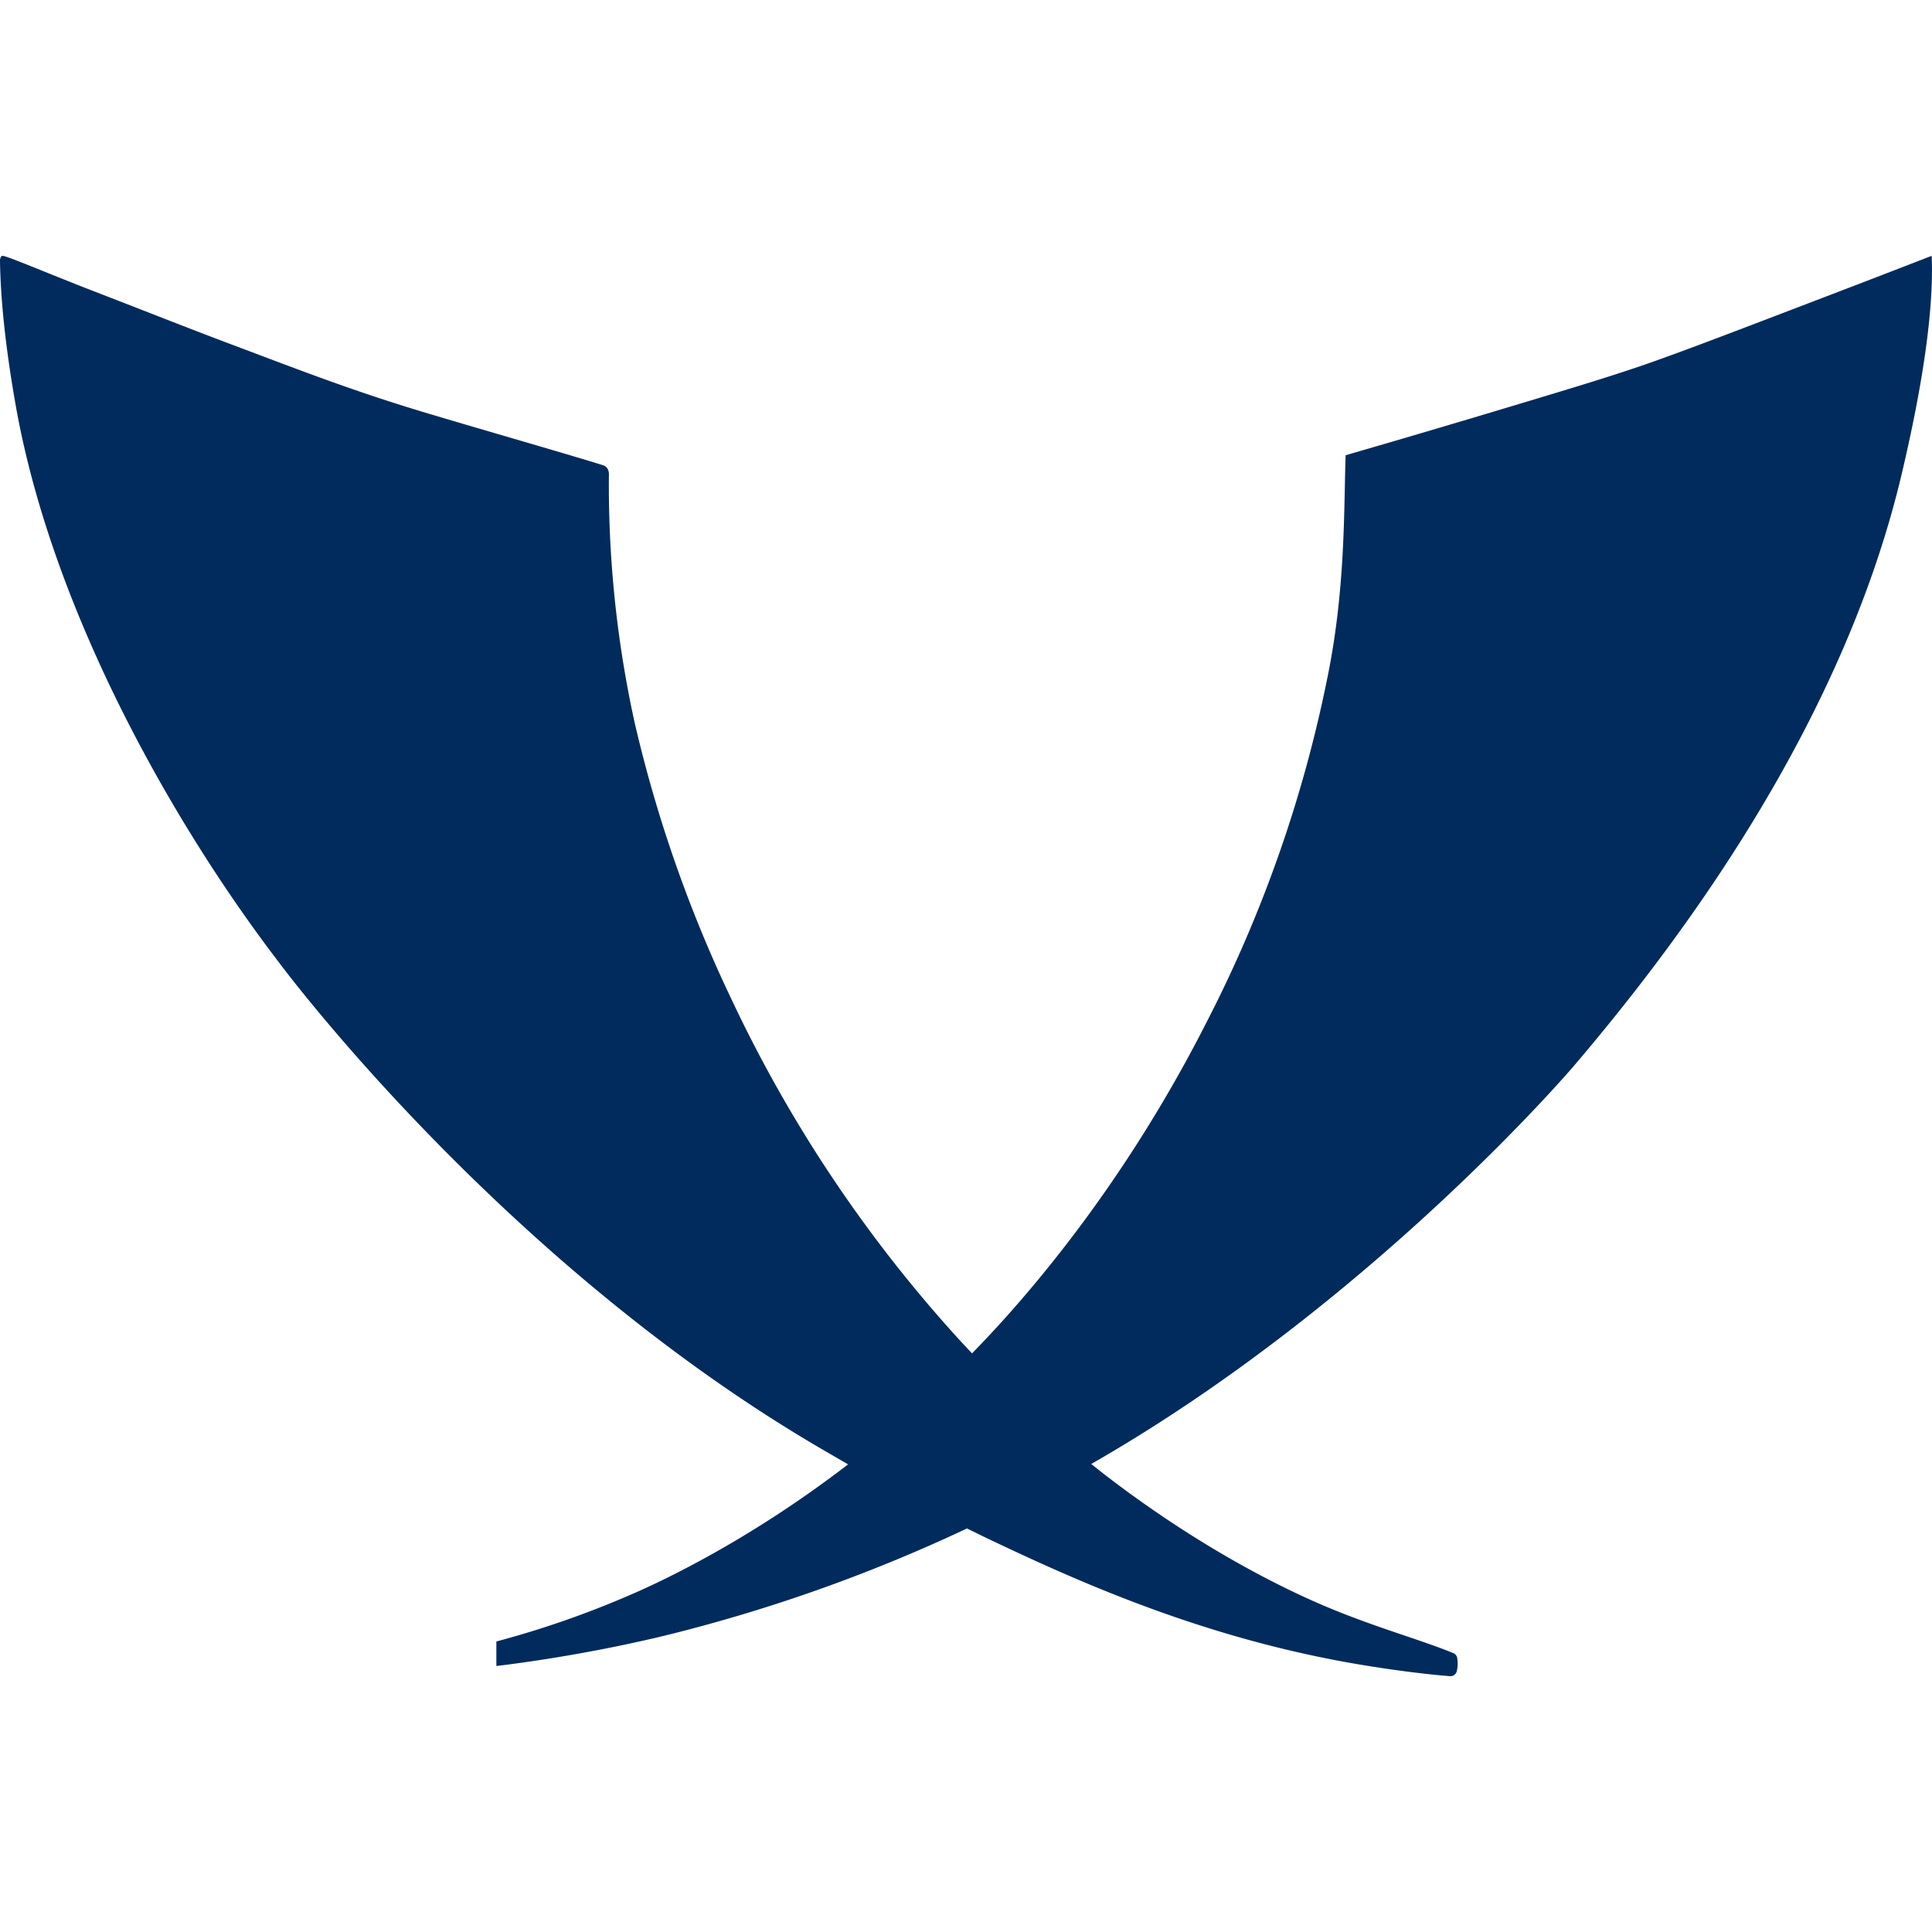 <svg xmlns="http://www.w3.org/2000/svg" width="24" height="24"><path fill="#002b5c" d="M23.996 3.178c-.337.131-.84.325-1.452.559-1.158.443-1.746.668-2.193.82-.46.156-.965.307-1.976.61-.683.204-1.254.371-1.659.488-.023.656 0 1.633-.219 2.726a16.396 16.396 0 0 1-1.512 4.324c-1.122 2.208-2.427 3.613-2.91 4.107l-.126-.134a17.035 17.035 0 0 1-2.861-4.262 16.723 16.723 0 0 1-1.204-3.438 13.76 13.76 0 0 1-.32-3.088c0-.056-.027-.097-.076-.112-.541-.167-1.324-.389-2.165-.64-.953-.284-1.645-.558-2.556-.9-.37-.139-1.057-.41-1.663-.644C.542 3.375.085 3.178.031 3.178c-.004 0-.011 0-.017.009A.1.1 0 0 0 0 3.244c.007.445.06 1.021.192 1.774.461 2.627 2.016 5.296 3.27 6.933 0 0 2.788 3.776 6.846 6.108l.227.132-.021.016c-1.288.987-2.401 1.483-2.684 1.605-.661.287-1.24.466-1.664.579v.305a18.991 18.991 0 0 0 2.04-.365 20.009 20.009 0 0 0 3.8-1.341l.006-.003c.102.05.207.102.315.153 1.145.544 2.678 1.22 4.555 1.536.46.077.852.124 1.13.146a.081.081 0 0 0 .086-.068.41.41 0 0 0 .003-.163.081.081 0 0 0-.047-.055c-.379-.157-.901-.3-1.487-.539-.701-.286-1.681-.8-2.736-1.596a11.258 11.258 0 0 1-.275-.215c3.48-1.992 5.992-4.941 5.992-4.941 1.301-1.527 3.331-4.217 4.073-7.346.262-1.105.404-2.056.375-2.721z"/></svg>
